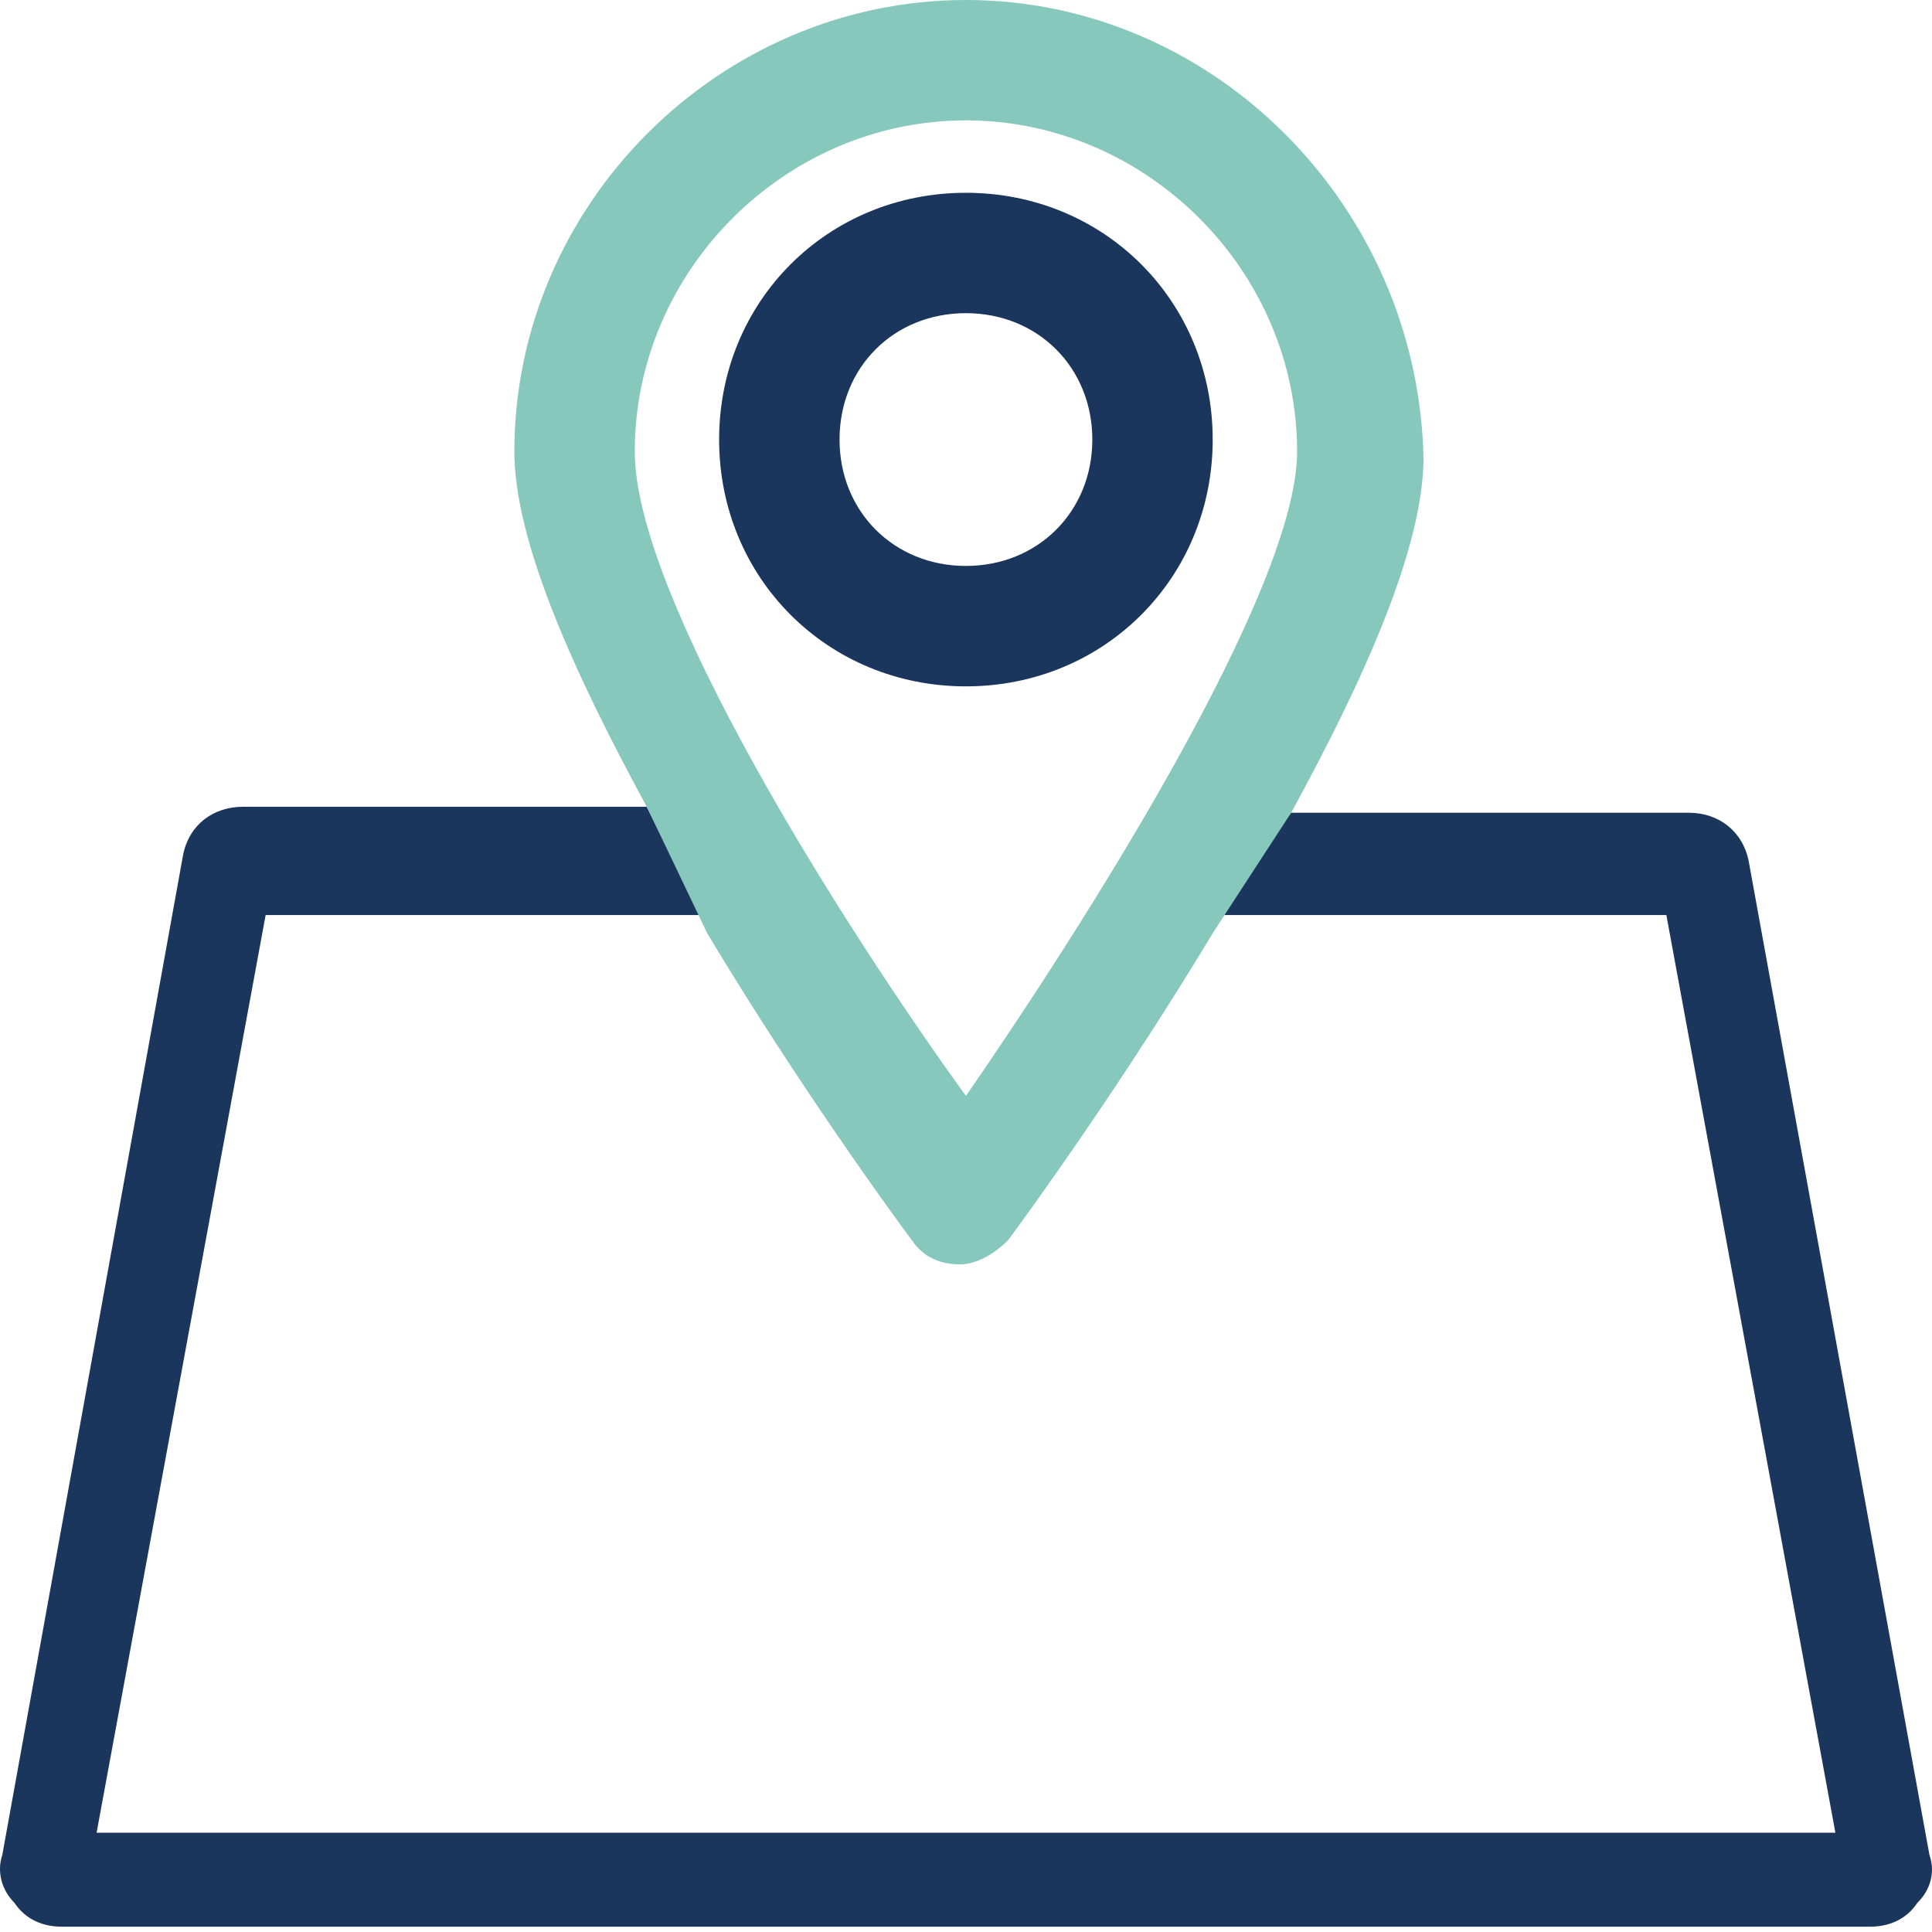 <svg width="42" height="42" viewBox="0 0 42 42" fill="none" xmlns="http://www.w3.org/2000/svg">
<path fill-rule="evenodd" clip-rule="evenodd" d="M20.998 4.191C24.007 4.191 26.363 6.547 26.363 9.556C26.363 12.564 24.007 14.921 20.998 14.921C17.99 14.921 15.633 12.564 15.633 9.556C15.633 6.547 17.99 4.191 20.998 4.191ZM20.998 6.808C19.433 6.808 18.251 7.982 18.251 9.556C18.251 11.121 19.433 12.303 20.998 12.303C22.564 12.303 23.746 11.121 23.746 9.556C23.746 7.991 22.564 6.808 20.998 6.808ZM38.015 18.72L41.945 40.328C42.084 40.719 41.945 41.111 41.684 41.363C41.423 41.754 41.032 41.885 40.641 41.885H1.355C0.964 41.885 0.573 41.754 0.312 41.363C0.051 41.102 -0.079 40.711 0.051 40.319L3.981 18.581C4.112 17.929 4.634 17.538 5.286 17.538H14.059L15.225 19.892H5.775L2.1 39.842H39.9L36.225 19.892H26.363L28.067 17.668H36.711C37.363 17.668 37.884 18.068 38.015 18.72Z" fill="#1B365D"/>
<path d="M20.999 0C15.634 0 11.182 4.452 11.182 9.817C11.182 11.782 12.495 14.66 14.06 17.538L15.373 20.286C17.338 23.564 19.433 26.442 19.825 26.964C20.086 27.355 20.477 27.486 20.868 27.486C21.259 27.486 21.651 27.225 21.912 26.964C22.303 26.442 24.398 23.556 26.364 20.286L28.068 17.669C29.642 14.791 30.946 11.904 30.946 9.947C30.816 4.452 26.364 0 20.999 0ZM20.999 23.825C18.251 20.025 13.799 12.956 13.799 9.817C13.799 5.887 17.068 2.617 20.999 2.617C24.929 2.617 28.198 5.887 28.198 9.817C28.198 12.826 23.616 20.034 20.999 23.825Z" fill="#86C8BC"/>
</svg>
